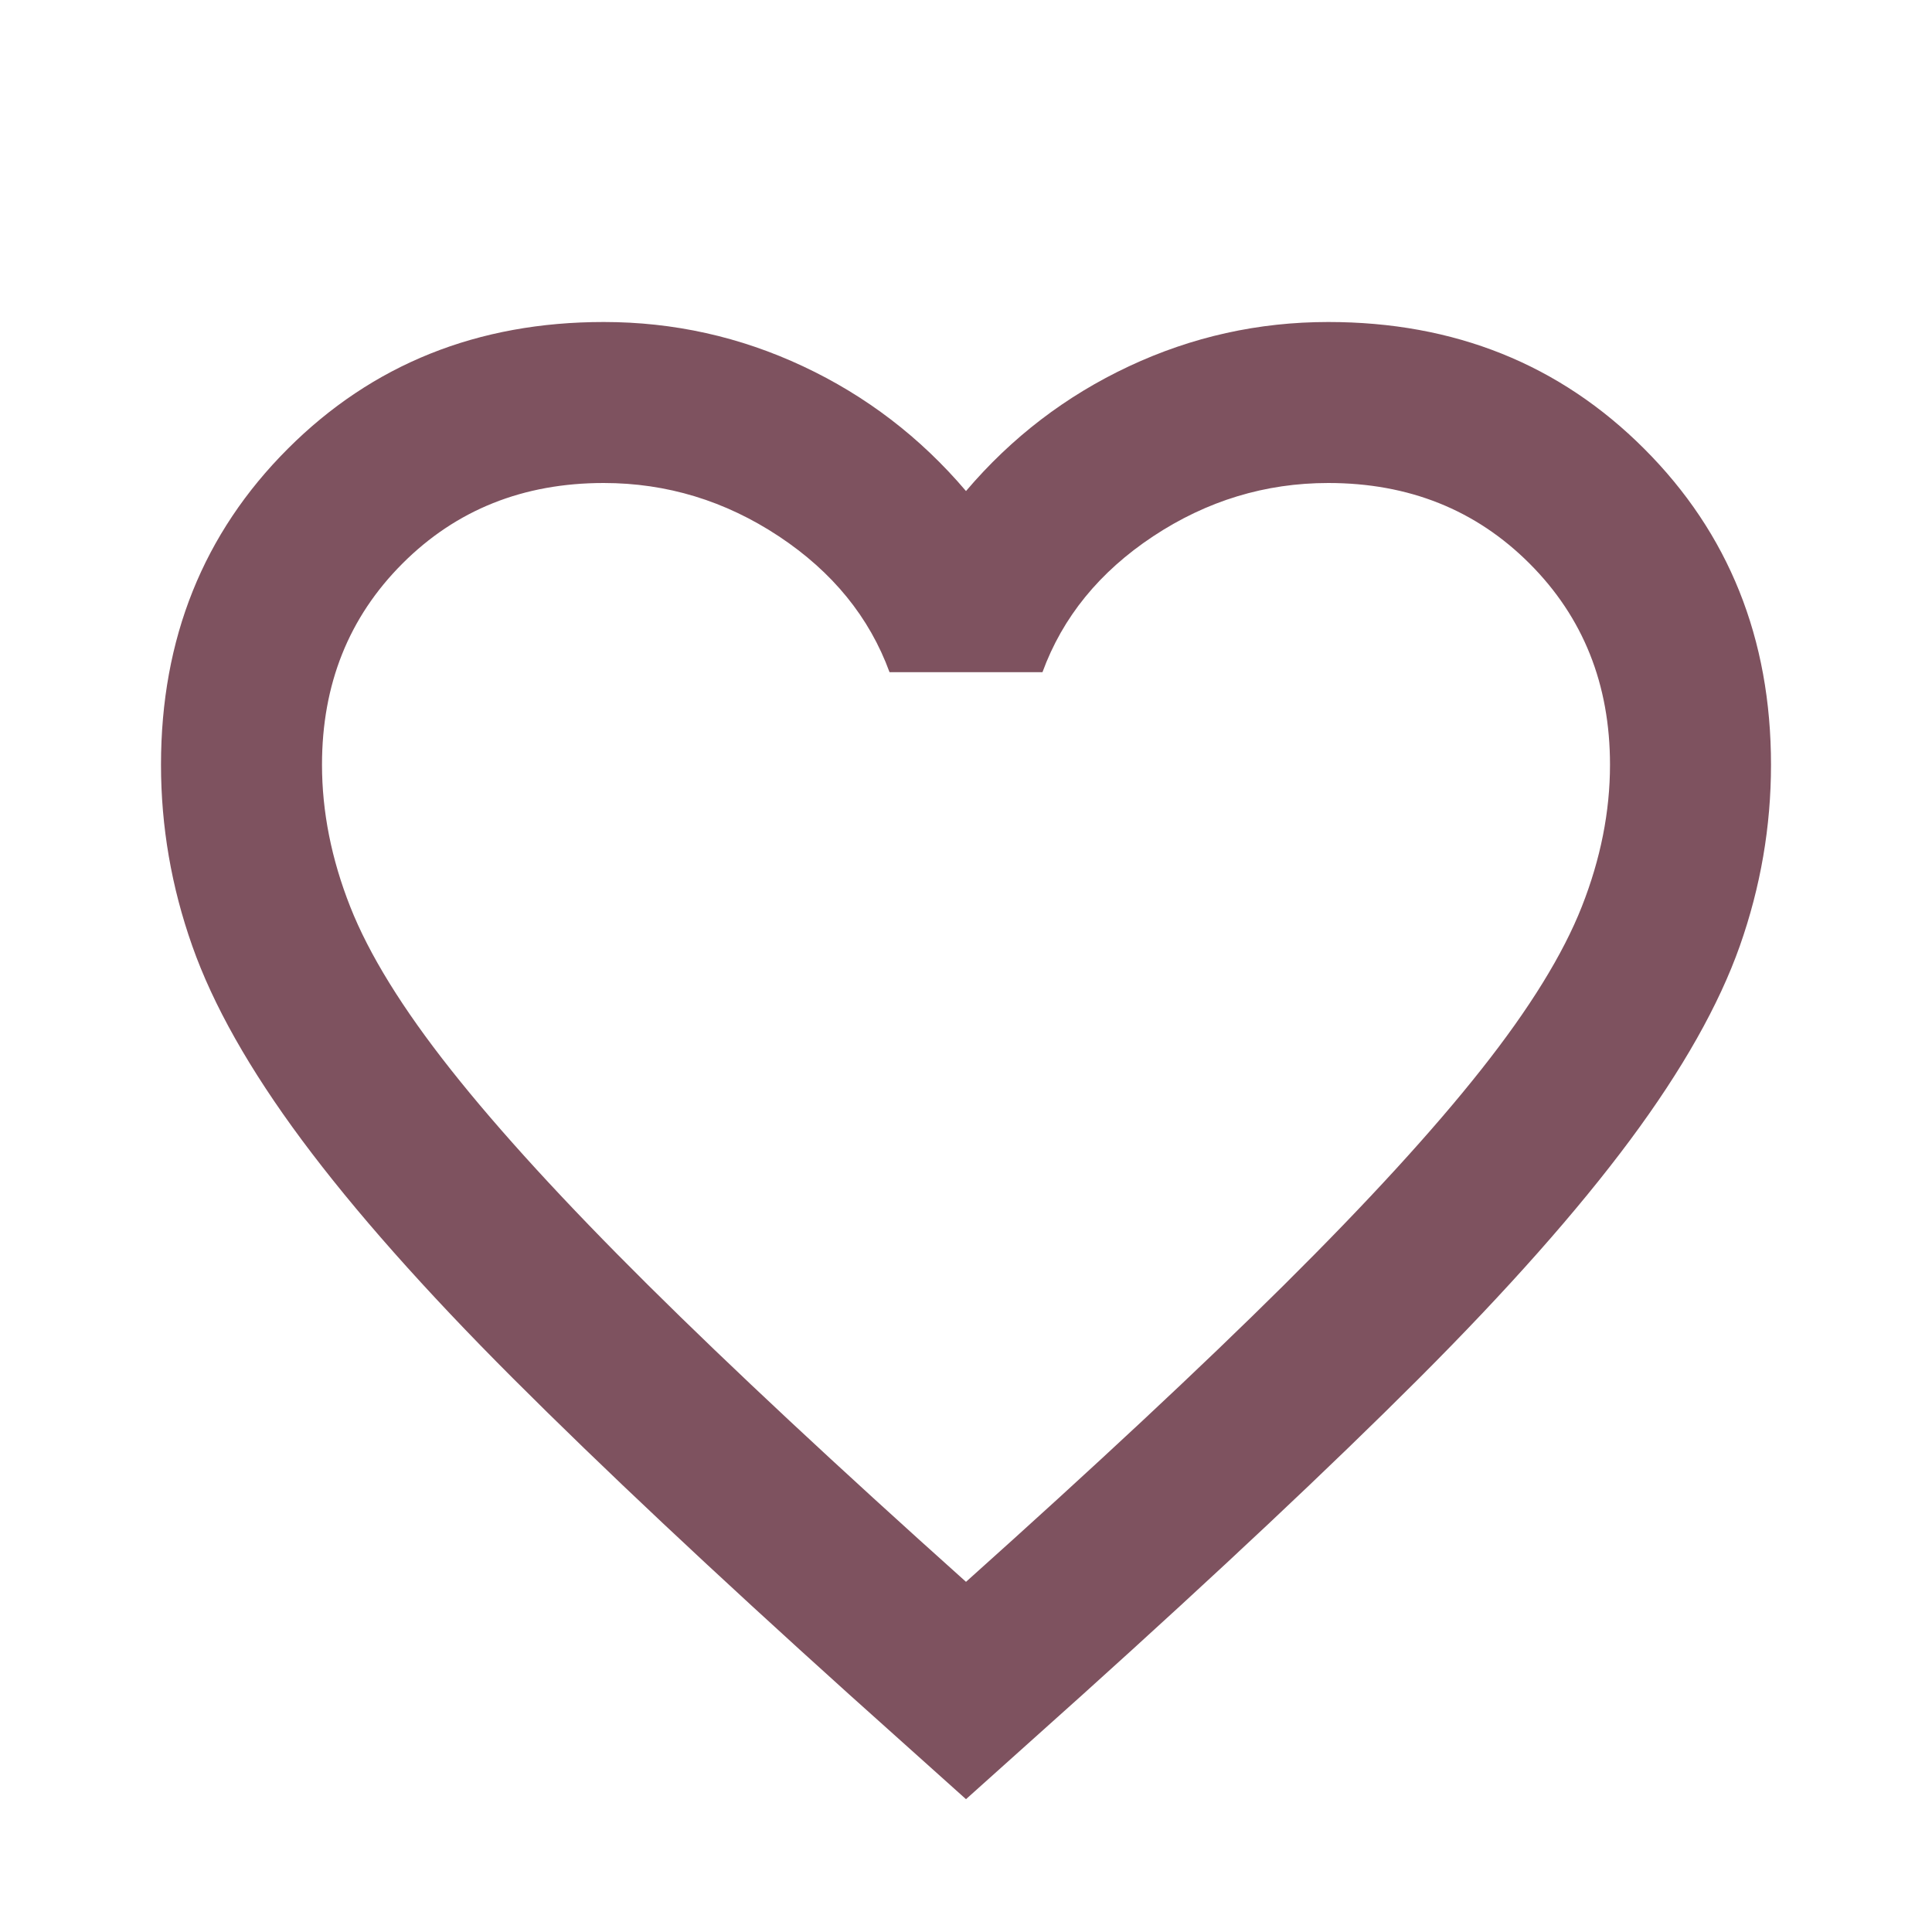 <svg width="24" height="24" viewBox="0 0 24 24" fill="none" xmlns="http://www.w3.org/2000/svg">
<path d="M12 22.35L10.55 21.05C8.867 19.533 7.475 18.225 6.375 17.125C5.275 16.025 4.4 15.037 3.75 14.162C3.1 13.287 2.646 12.483 2.388 11.75C2.129 11.017 2 10.267 2 9.5C2 7.933 2.525 6.625 3.575 5.575C4.625 4.525 5.933 4 7.5 4C8.367 4 9.192 4.183 9.975 4.55C10.758 4.917 11.433 5.433 12 6.1C12.567 5.433 13.242 4.917 14.025 4.55C14.808 4.183 15.633 4 16.5 4C18.067 4 19.375 4.525 20.425 5.575C21.475 6.625 22 7.933 22 9.5C22 10.267 21.871 11.017 21.613 11.75C21.354 12.483 20.9 13.287 20.25 14.162C19.6 15.037 18.725 16.025 17.625 17.125C16.525 18.225 15.133 19.533 13.45 21.05L12 22.35ZM12 19.65C13.6 18.217 14.917 16.988 15.95 15.963C16.983 14.938 17.8 14.046 18.4 13.287C19 12.529 19.417 11.854 19.65 11.262C19.883 10.671 20 10.083 20 9.5C20 8.5 19.667 7.667 19 7C18.333 6.333 17.5 6 16.5 6C15.717 6 14.992 6.221 14.325 6.662C13.658 7.104 13.2 7.667 12.95 8.35H11.05C10.8 7.667 10.342 7.104 9.675 6.662C9.008 6.221 8.283 6 7.5 6C6.5 6 5.667 6.333 5 7C4.333 7.667 4 8.5 4 9.5C4 10.083 4.117 10.671 4.35 11.262C4.583 11.854 5 12.529 5.6 13.287C6.2 14.046 7.017 14.938 8.05 15.963C9.083 16.988 10.4 18.217 12 19.65Z" fill="#7E525F"/>
</svg>
